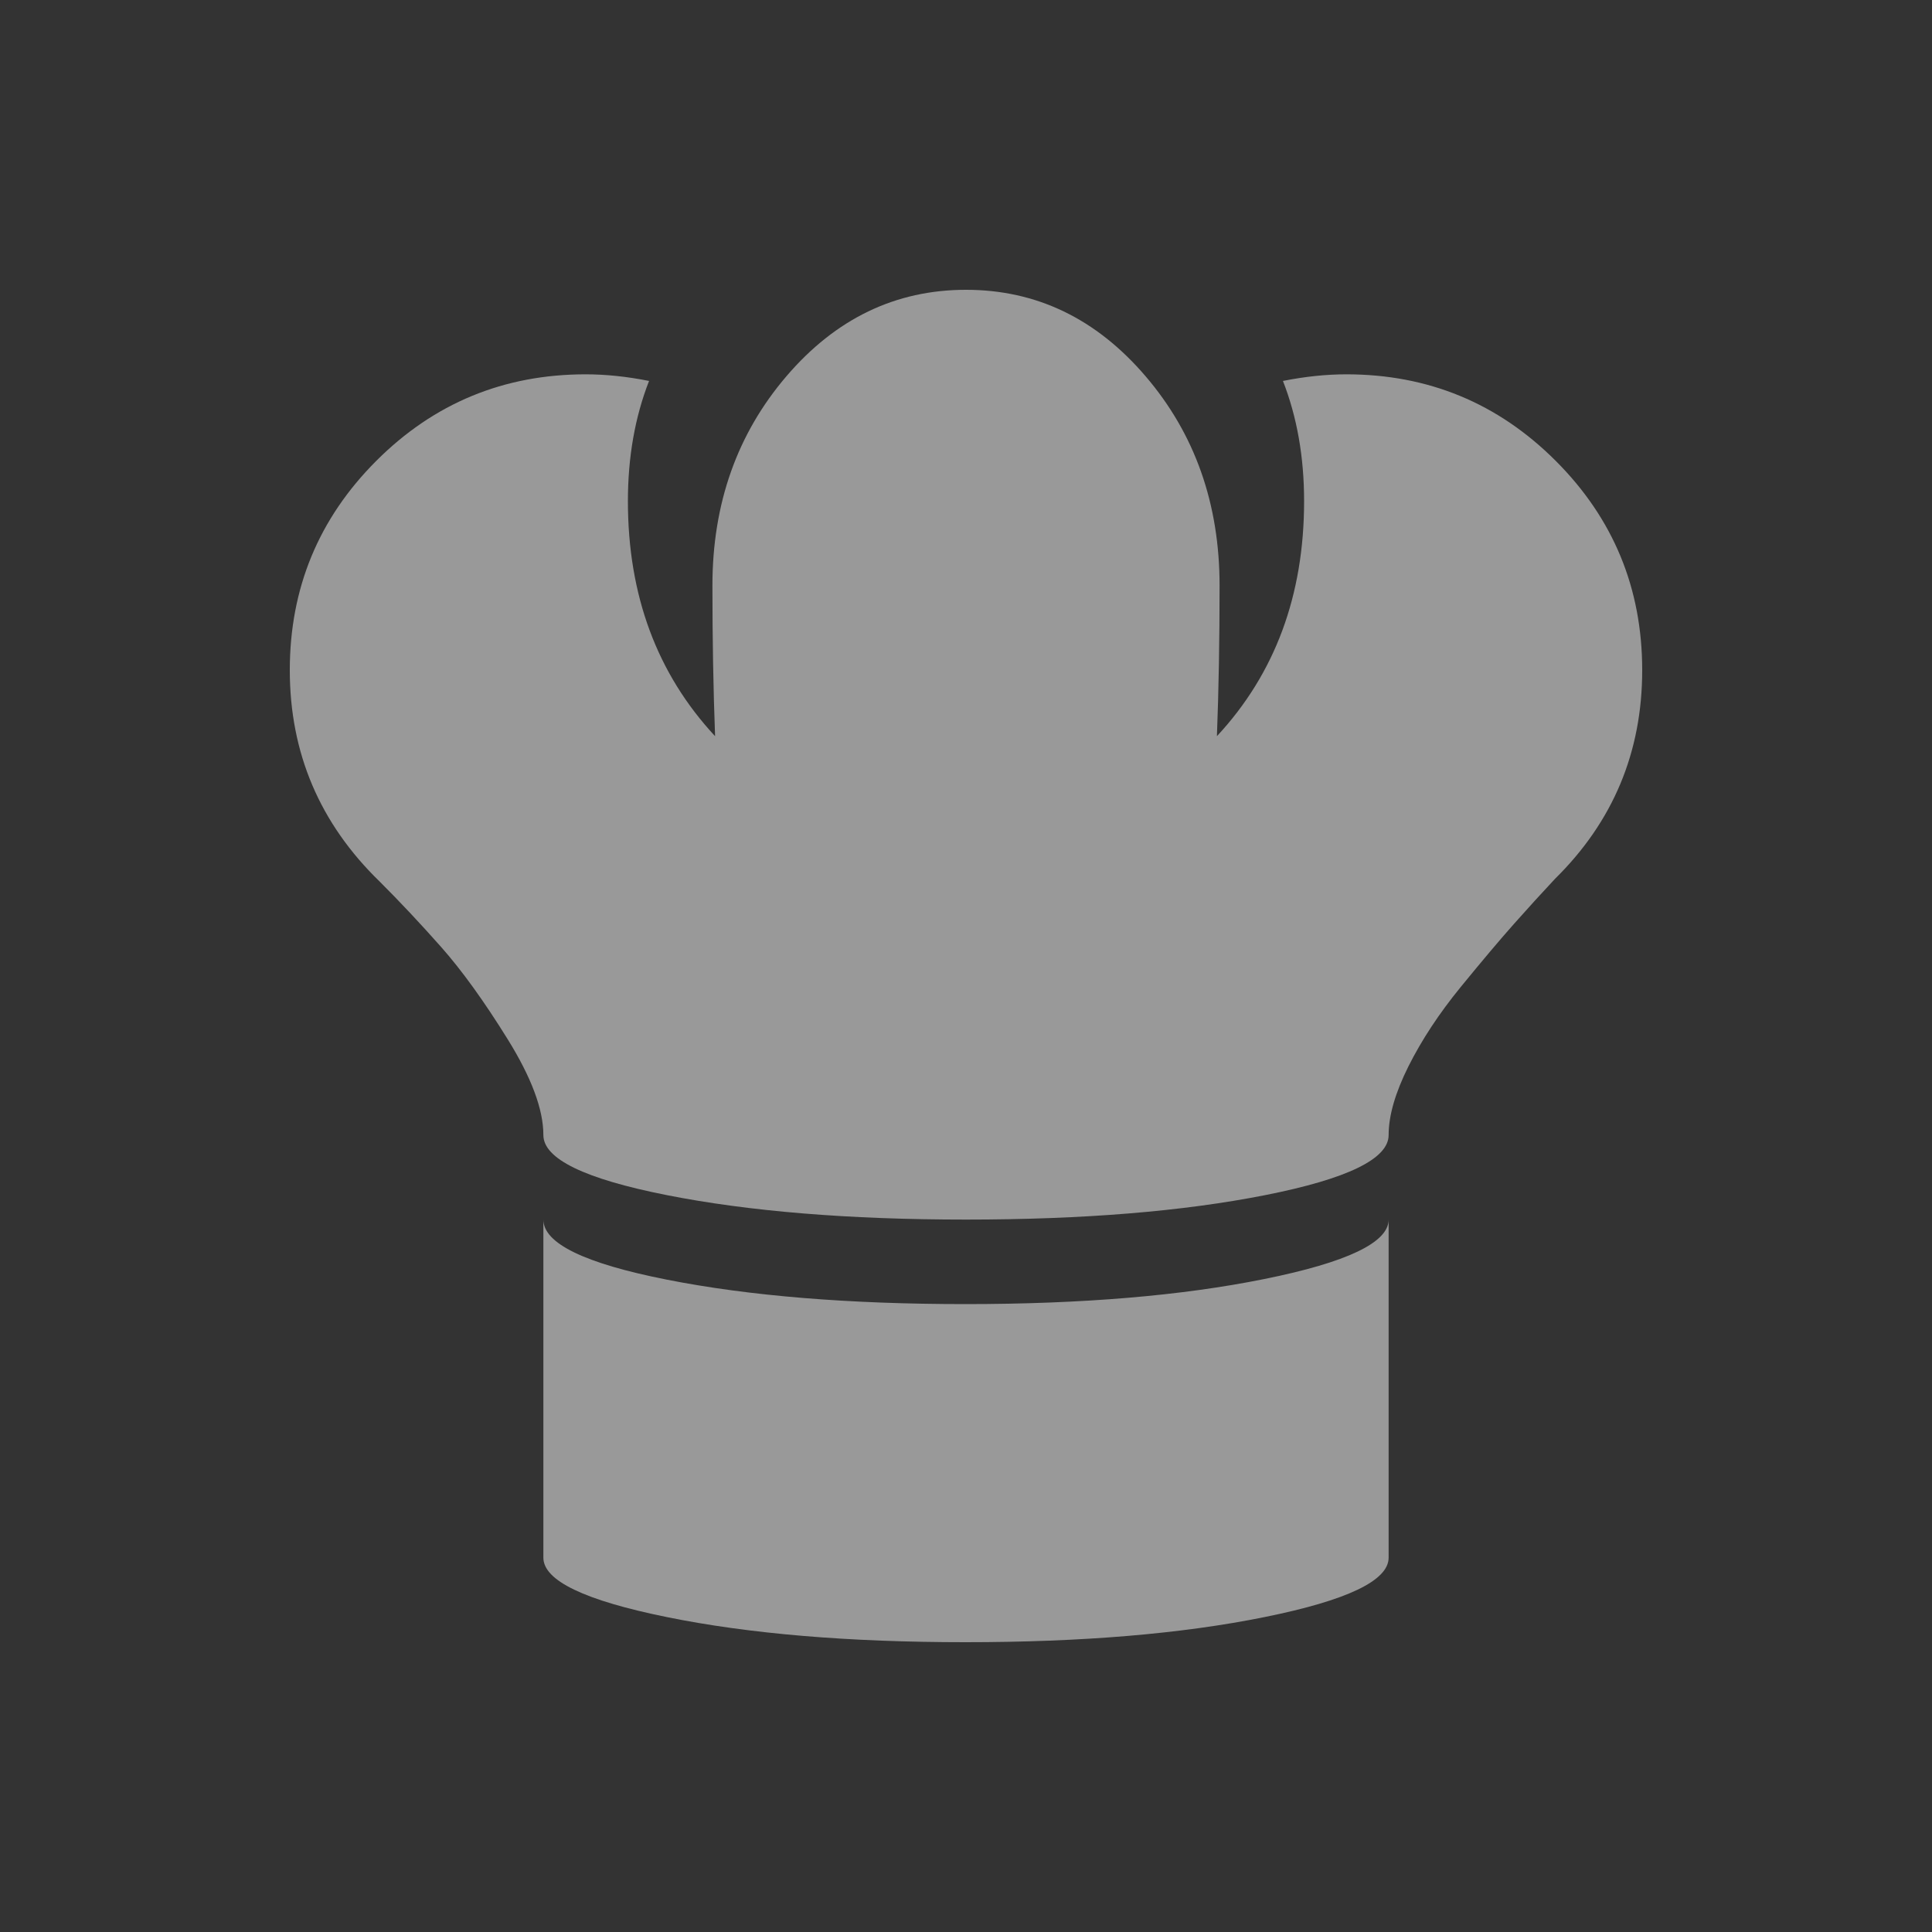 <svg width="40" height="40" viewBox="0 0 40 40" fill="none" xmlns="http://www.w3.org/2000/svg">
<rect x="0" y="0" width="40" height="40" fill="#333333" stroke="none"/>
<g opacity="0.5">
<path d="M32.195 18.195C31.922 18.487 31.639 18.797 31.348 19.125C31.056 19.453 30.687 19.891 30.24 20.438C29.794 20.984 29.434 21.531 29.16 22.078C28.887 22.625 28.75 23.099 28.75 23.5C28.75 23.992 27.898 24.407 26.193 24.744C24.489 25.081 22.424 25.25 20 25.25C17.576 25.25 15.511 25.081 13.807 24.744C12.102 24.407 11.25 23.992 11.25 23.5C11.25 22.971 11.004 22.311 10.512 21.518C10.02 20.725 9.559 20.087 9.131 19.604C8.702 19.12 8.279 18.669 7.859 18.25C6.62 17.047 6 15.588 6 13.875C6 12.18 6.597 10.735 7.791 9.541C8.985 8.347 10.43 7.75 12.125 7.75C12.544 7.75 12.982 7.796 13.438 7.887C13.146 8.634 13 9.464 13 10.375C13 12.325 13.602 13.948 14.805 15.242C14.768 14.258 14.75 13.219 14.75 12.125C14.75 10.43 15.26 8.985 16.281 7.791C17.302 6.597 18.542 6 20 6C21.458 6 22.698 6.597 23.719 7.791C24.74 8.985 25.25 10.43 25.25 12.125C25.25 13.237 25.232 14.276 25.195 15.242C26.398 13.948 27 12.325 27 10.375C27 9.464 26.854 8.634 26.562 7.887C27.018 7.796 27.456 7.75 27.875 7.75C29.57 7.75 31.015 8.347 32.209 9.541C33.403 10.735 34 12.18 34 13.875C34 15.57 33.398 17.01 32.195 18.195ZM19.986 27C22.402 27 24.466 26.827 26.18 26.48C27.893 26.134 28.75 25.724 28.75 25.25V32.25C28.75 32.724 27.893 33.134 26.18 33.48C24.466 33.827 22.402 34 19.986 34C17.571 34 15.511 33.827 13.807 33.48C12.102 33.134 11.25 32.724 11.25 32.25V25.25C11.25 25.742 12.102 26.157 13.807 26.494C15.511 26.831 17.571 27 19.986 27Z" fill="white"/>
</g>
</svg>
